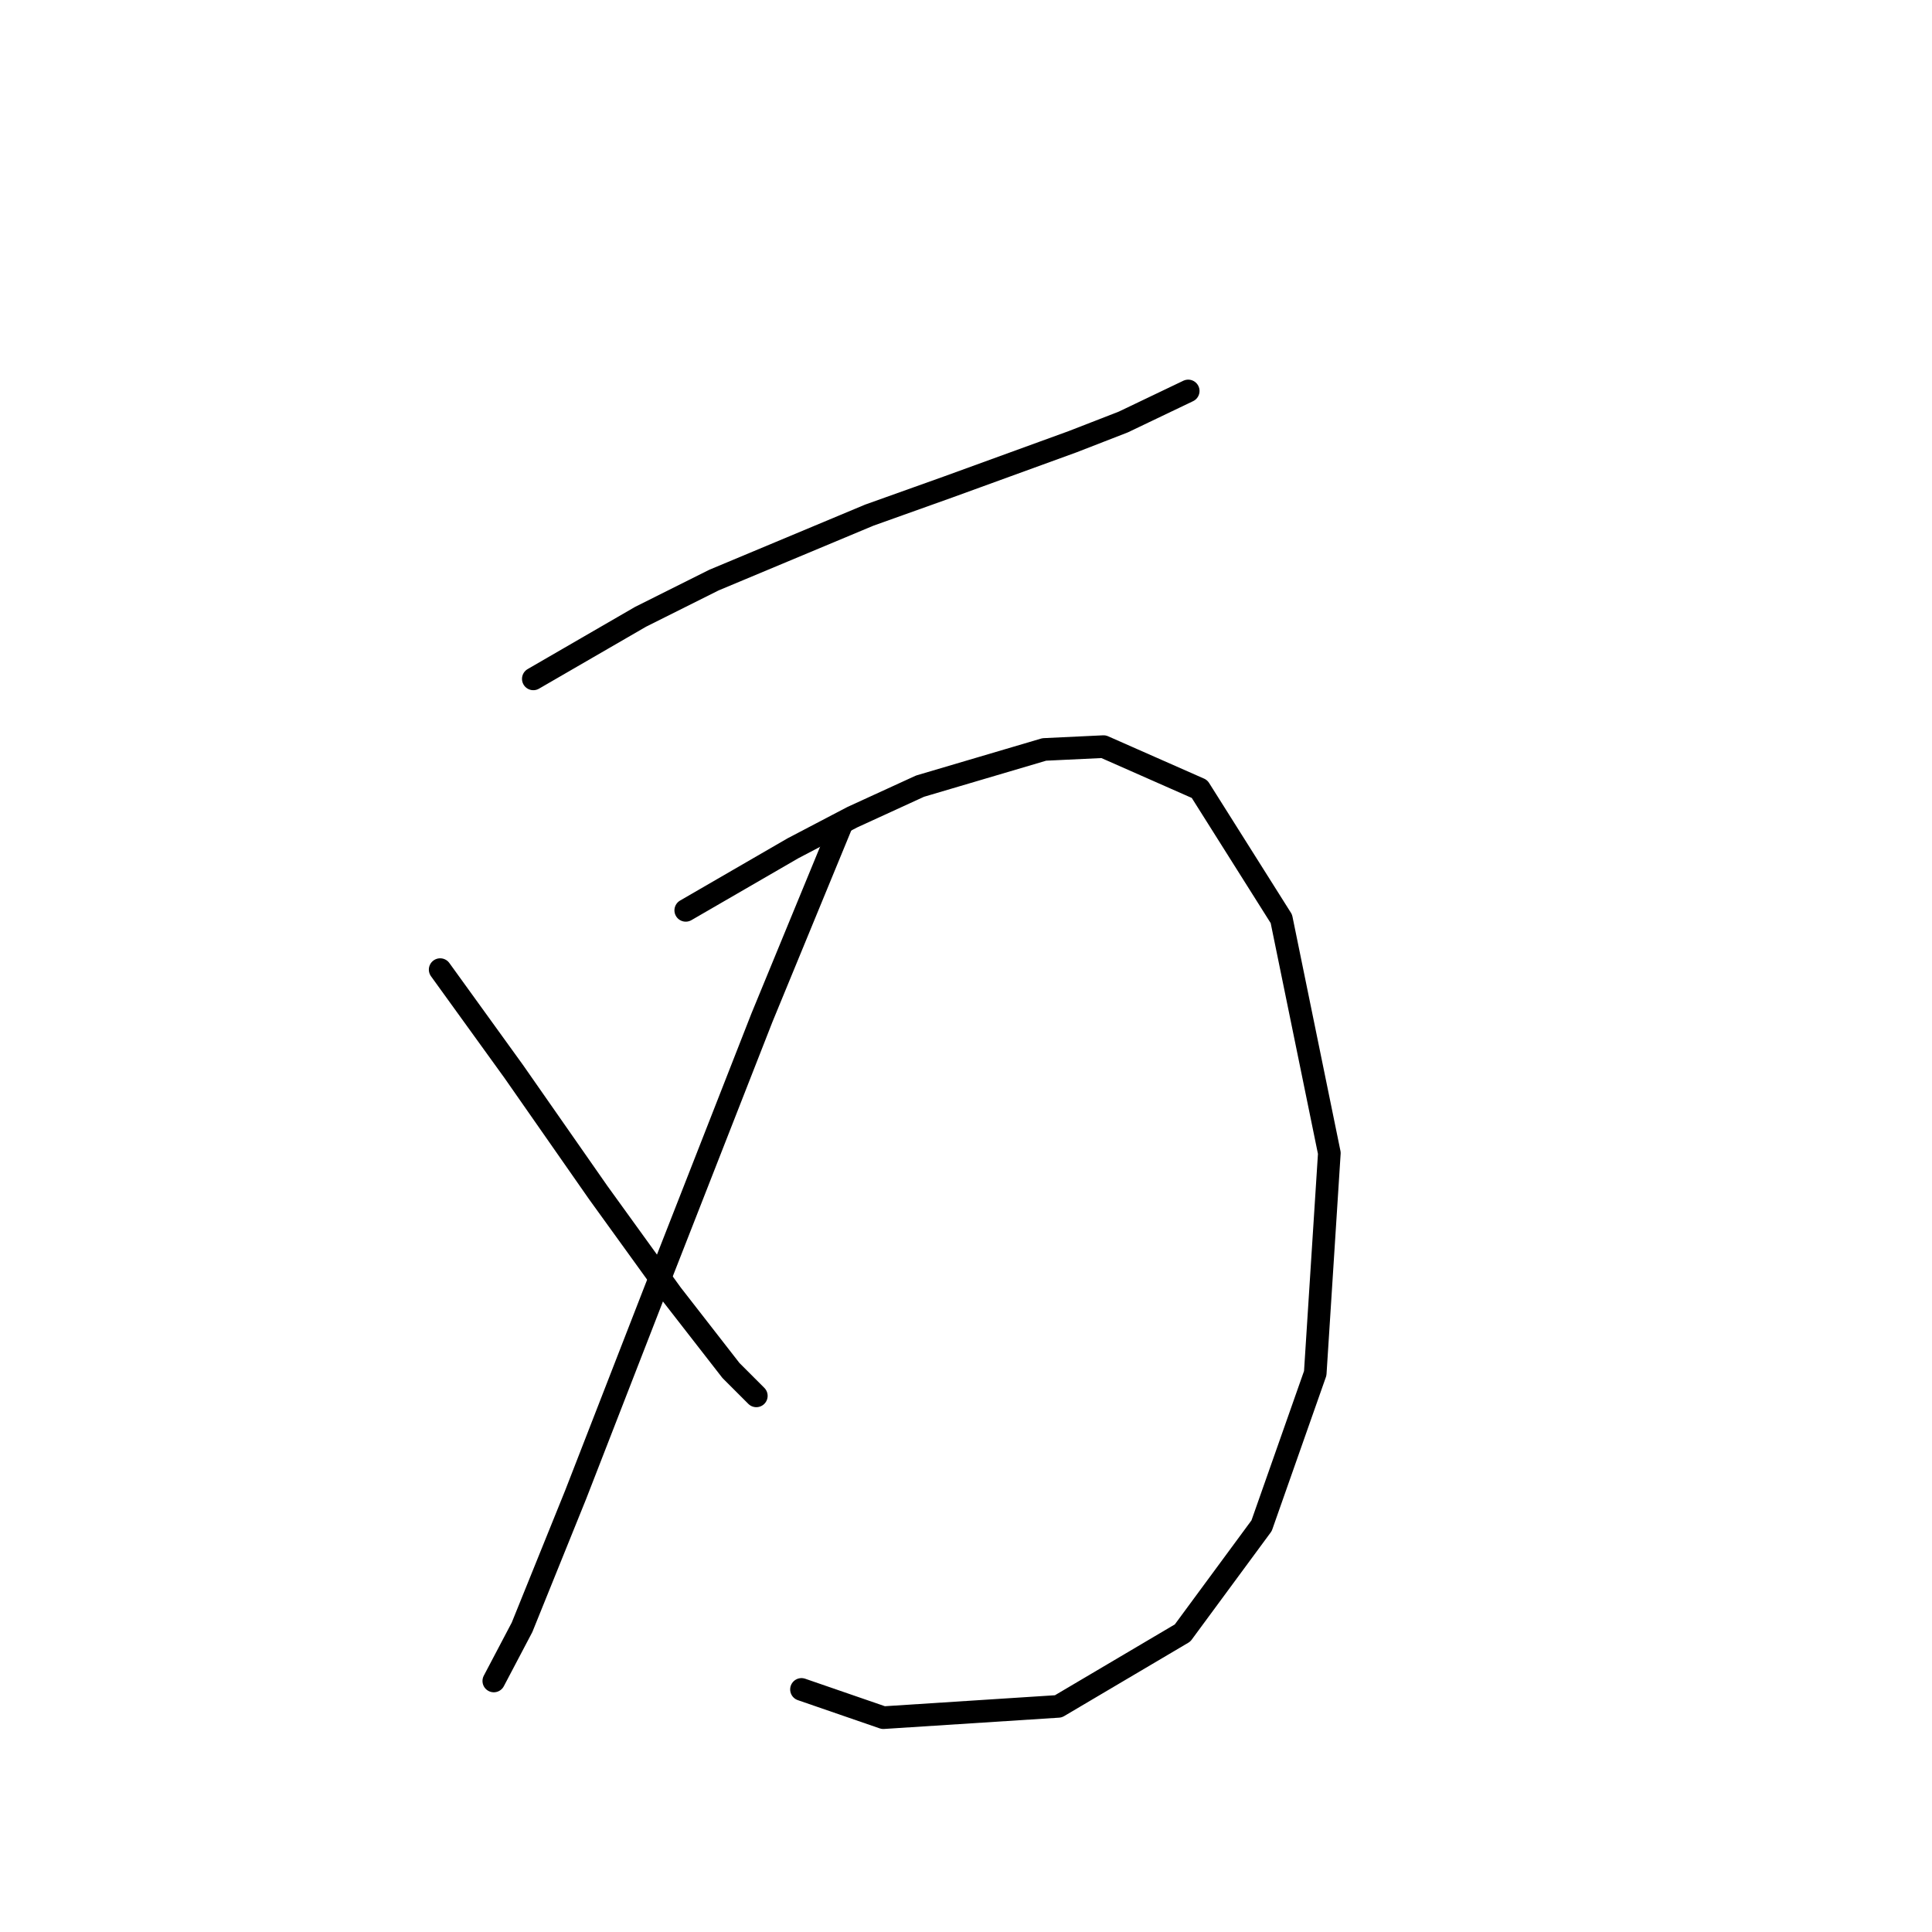 <?xml version="1.0" standalone="no"?>
    <svg width="256" height="256" xmlns="http://www.w3.org/2000/svg" version="1.1">
    <polyline stroke="black" stroke-width="3" stroke-linecap="round" fill="transparent" stroke-linejoin="round" points="70.668 89.955 77.775 85.841 84.882 81.727 94.606 76.864 115.178 68.262 125.651 64.521 142.108 58.537 148.841 55.919 157.444 51.804 157.444 51.804 " />
        <polyline stroke="black" stroke-width="3" stroke-linecap="round" fill="transparent" stroke-linejoin="round" points="111.438 109.405 106.201 122.122 100.965 134.839 86.752 171.12 76.279 198.05 69.172 215.63 65.432 222.736 65.432 222.736 " />
        <polyline stroke="black" stroke-width="3" stroke-linecap="round" fill="transparent" stroke-linejoin="round" points="58.325 128.48 63.188 135.213 68.05 141.946 79.271 158.029 88.996 171.494 96.851 181.593 100.217 184.959 100.217 184.959 " />
        <polyline stroke="black" stroke-width="3" stroke-linecap="round" fill="transparent" stroke-linejoin="round" points="90.866 120.626 97.973 116.511 105.079 112.397 112.934 108.283 121.911 104.168 138.368 99.306 146.223 98.932 158.94 104.543 169.787 121.748 176.145 152.792 174.275 181.967 167.168 202.165 156.696 216.378 140.238 226.103 117.048 227.599 106.201 223.858 106.201 223.858 " />
        </svg>